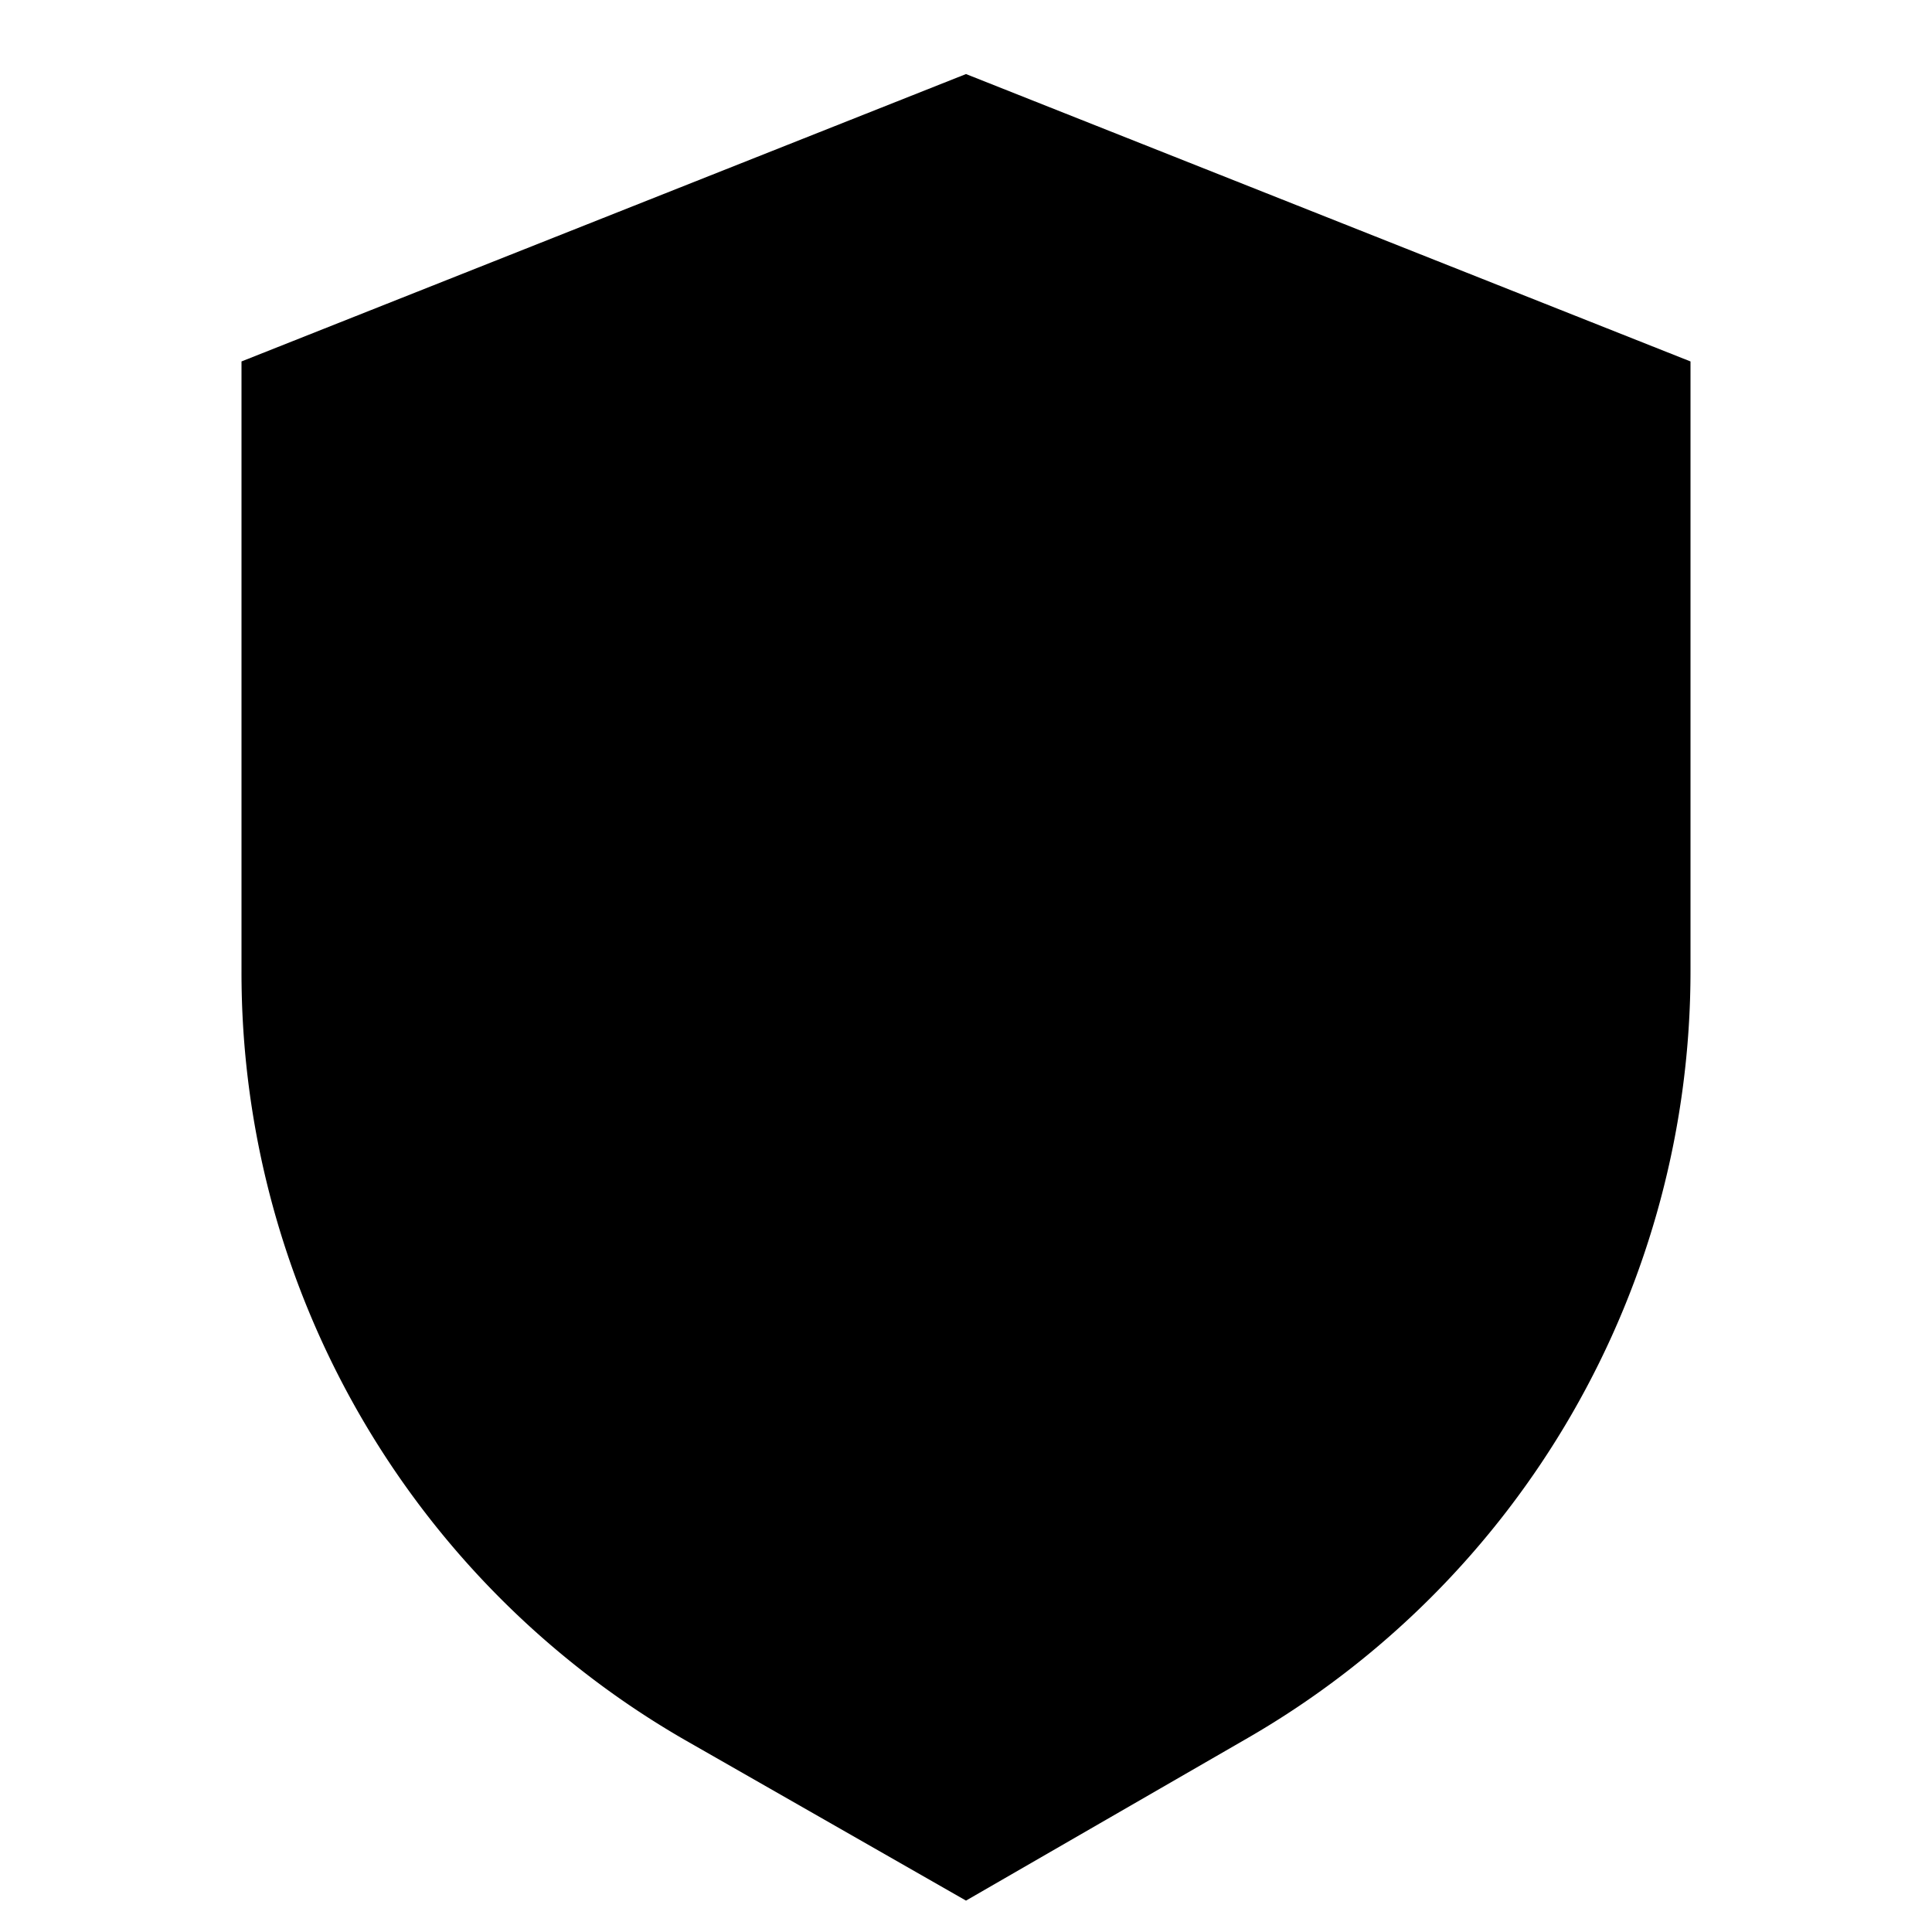 <svg id="Layer_1" data-name="Layer 1" xmlns="http://www.w3.org/2000/svg" viewBox="0 0 24 24"><title>iconoteka_shield__security__insurance_a_f</title><path d="M12,23.61l-3.5-2A11,11,0,0,1,3,12.06V4.49L12,.92l9,3.57v7.57a11,11,0,0,1-5.5,9.53Z"/></svg>